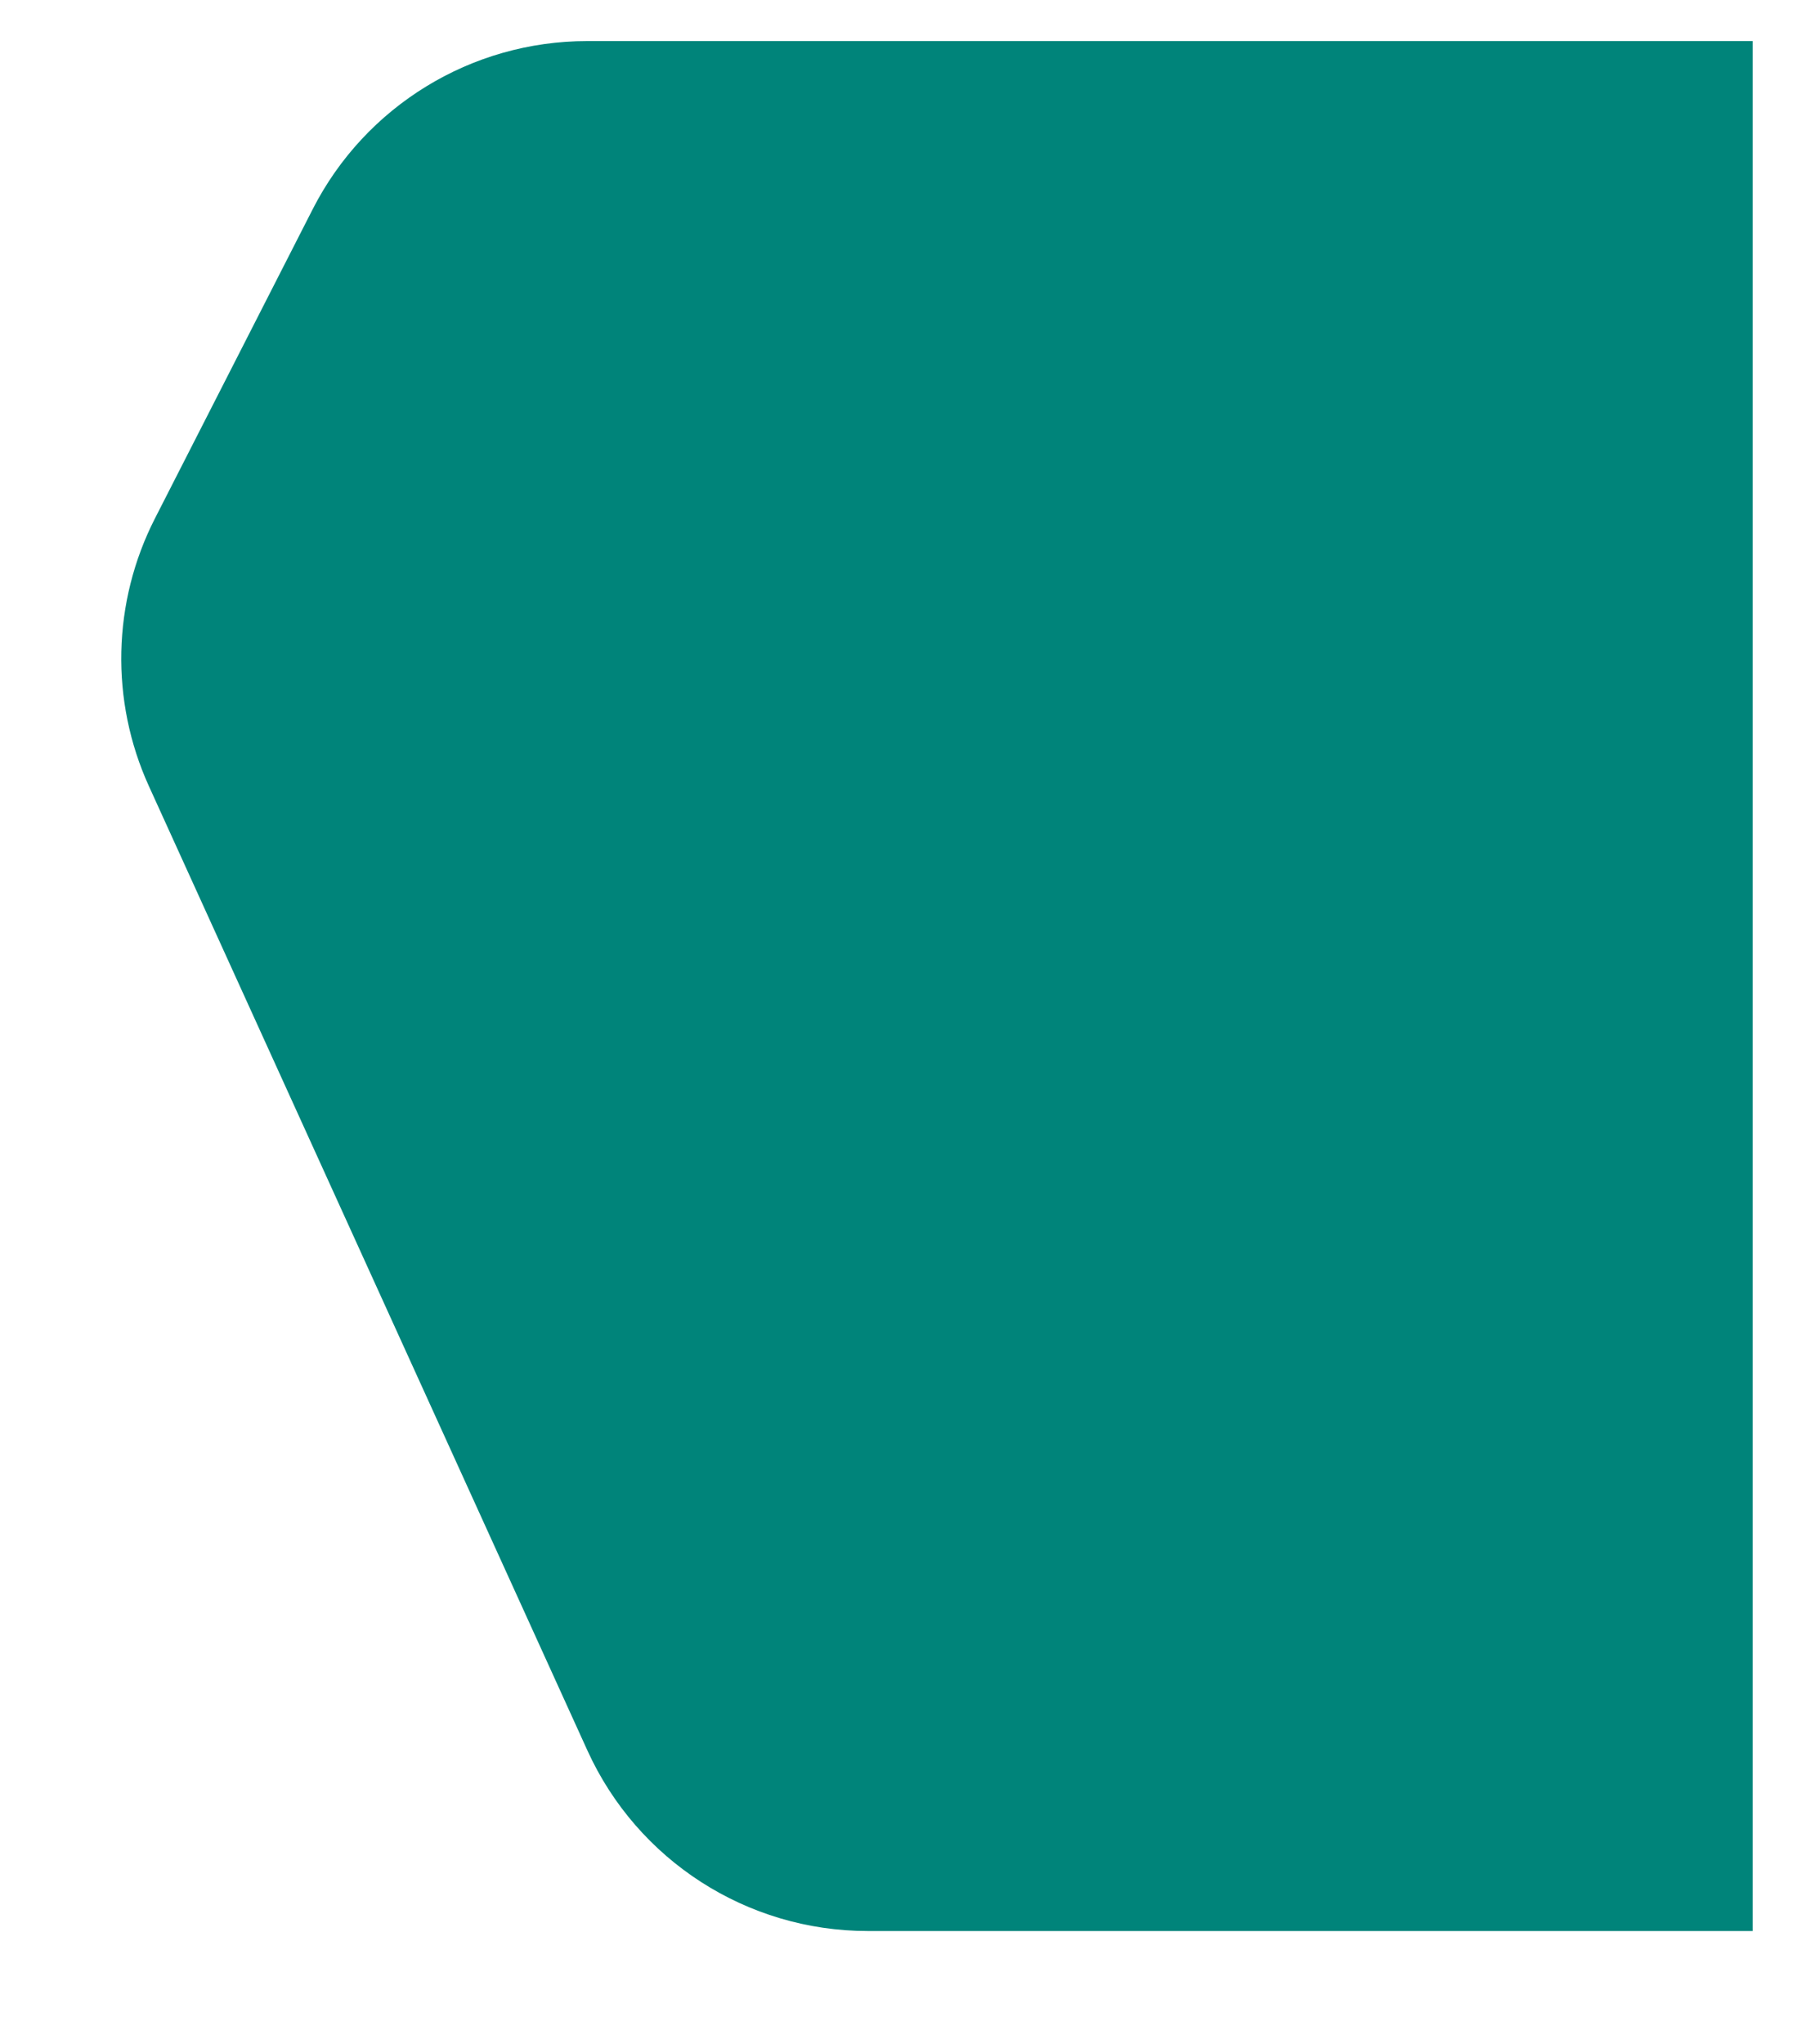 <svg width="811" height="920" viewBox="0 0 870 995" fill="none" xmlns="http://www.w3.org/2000/svg">
<g filter="url(#filter0_d)">
<path d="M302.35 0H870V920H439.052C380.249 920 326.868 885.64 302.518 832.115L88.962 362.697C70.031 321.086 71.109 273.112 91.891 232.393L168.745 81.811C194.37 31.603 245.981 0 302.35 0Z" fill="#00847A"/>
</g>
<defs>
<filter id="filter0_d" x="0.496" y="-35" width="904.504" height="1030" filterUnits="userSpaceOnUse" color-interpolation-filters="sRGB">
<feFlood flood-opacity="0" result="BackgroundImageFix"/>
<feColorMatrix in="SourceAlpha" type="matrix" values="0 0 0 0 0 0 0 0 0 0 0 0 0 0 0 0 0 0 127 0"/>
<feOffset dx="-20" dy="20"/>
<feGaussianBlur stdDeviation="27.5"/>
<feColorMatrix type="matrix" values="0 0 0 0 0.693 0 0 0 0 0.762 0 0 0 0 0.754 0 0 0 0.6 0"/>
<feBlend mode="normal" in2="BackgroundImageFix" result="effect1_dropShadow"/>
<feBlend mode="normal" in="SourceGraphic" in2="effect1_dropShadow" result="shape"/>
</filter>
</defs>
</svg>
